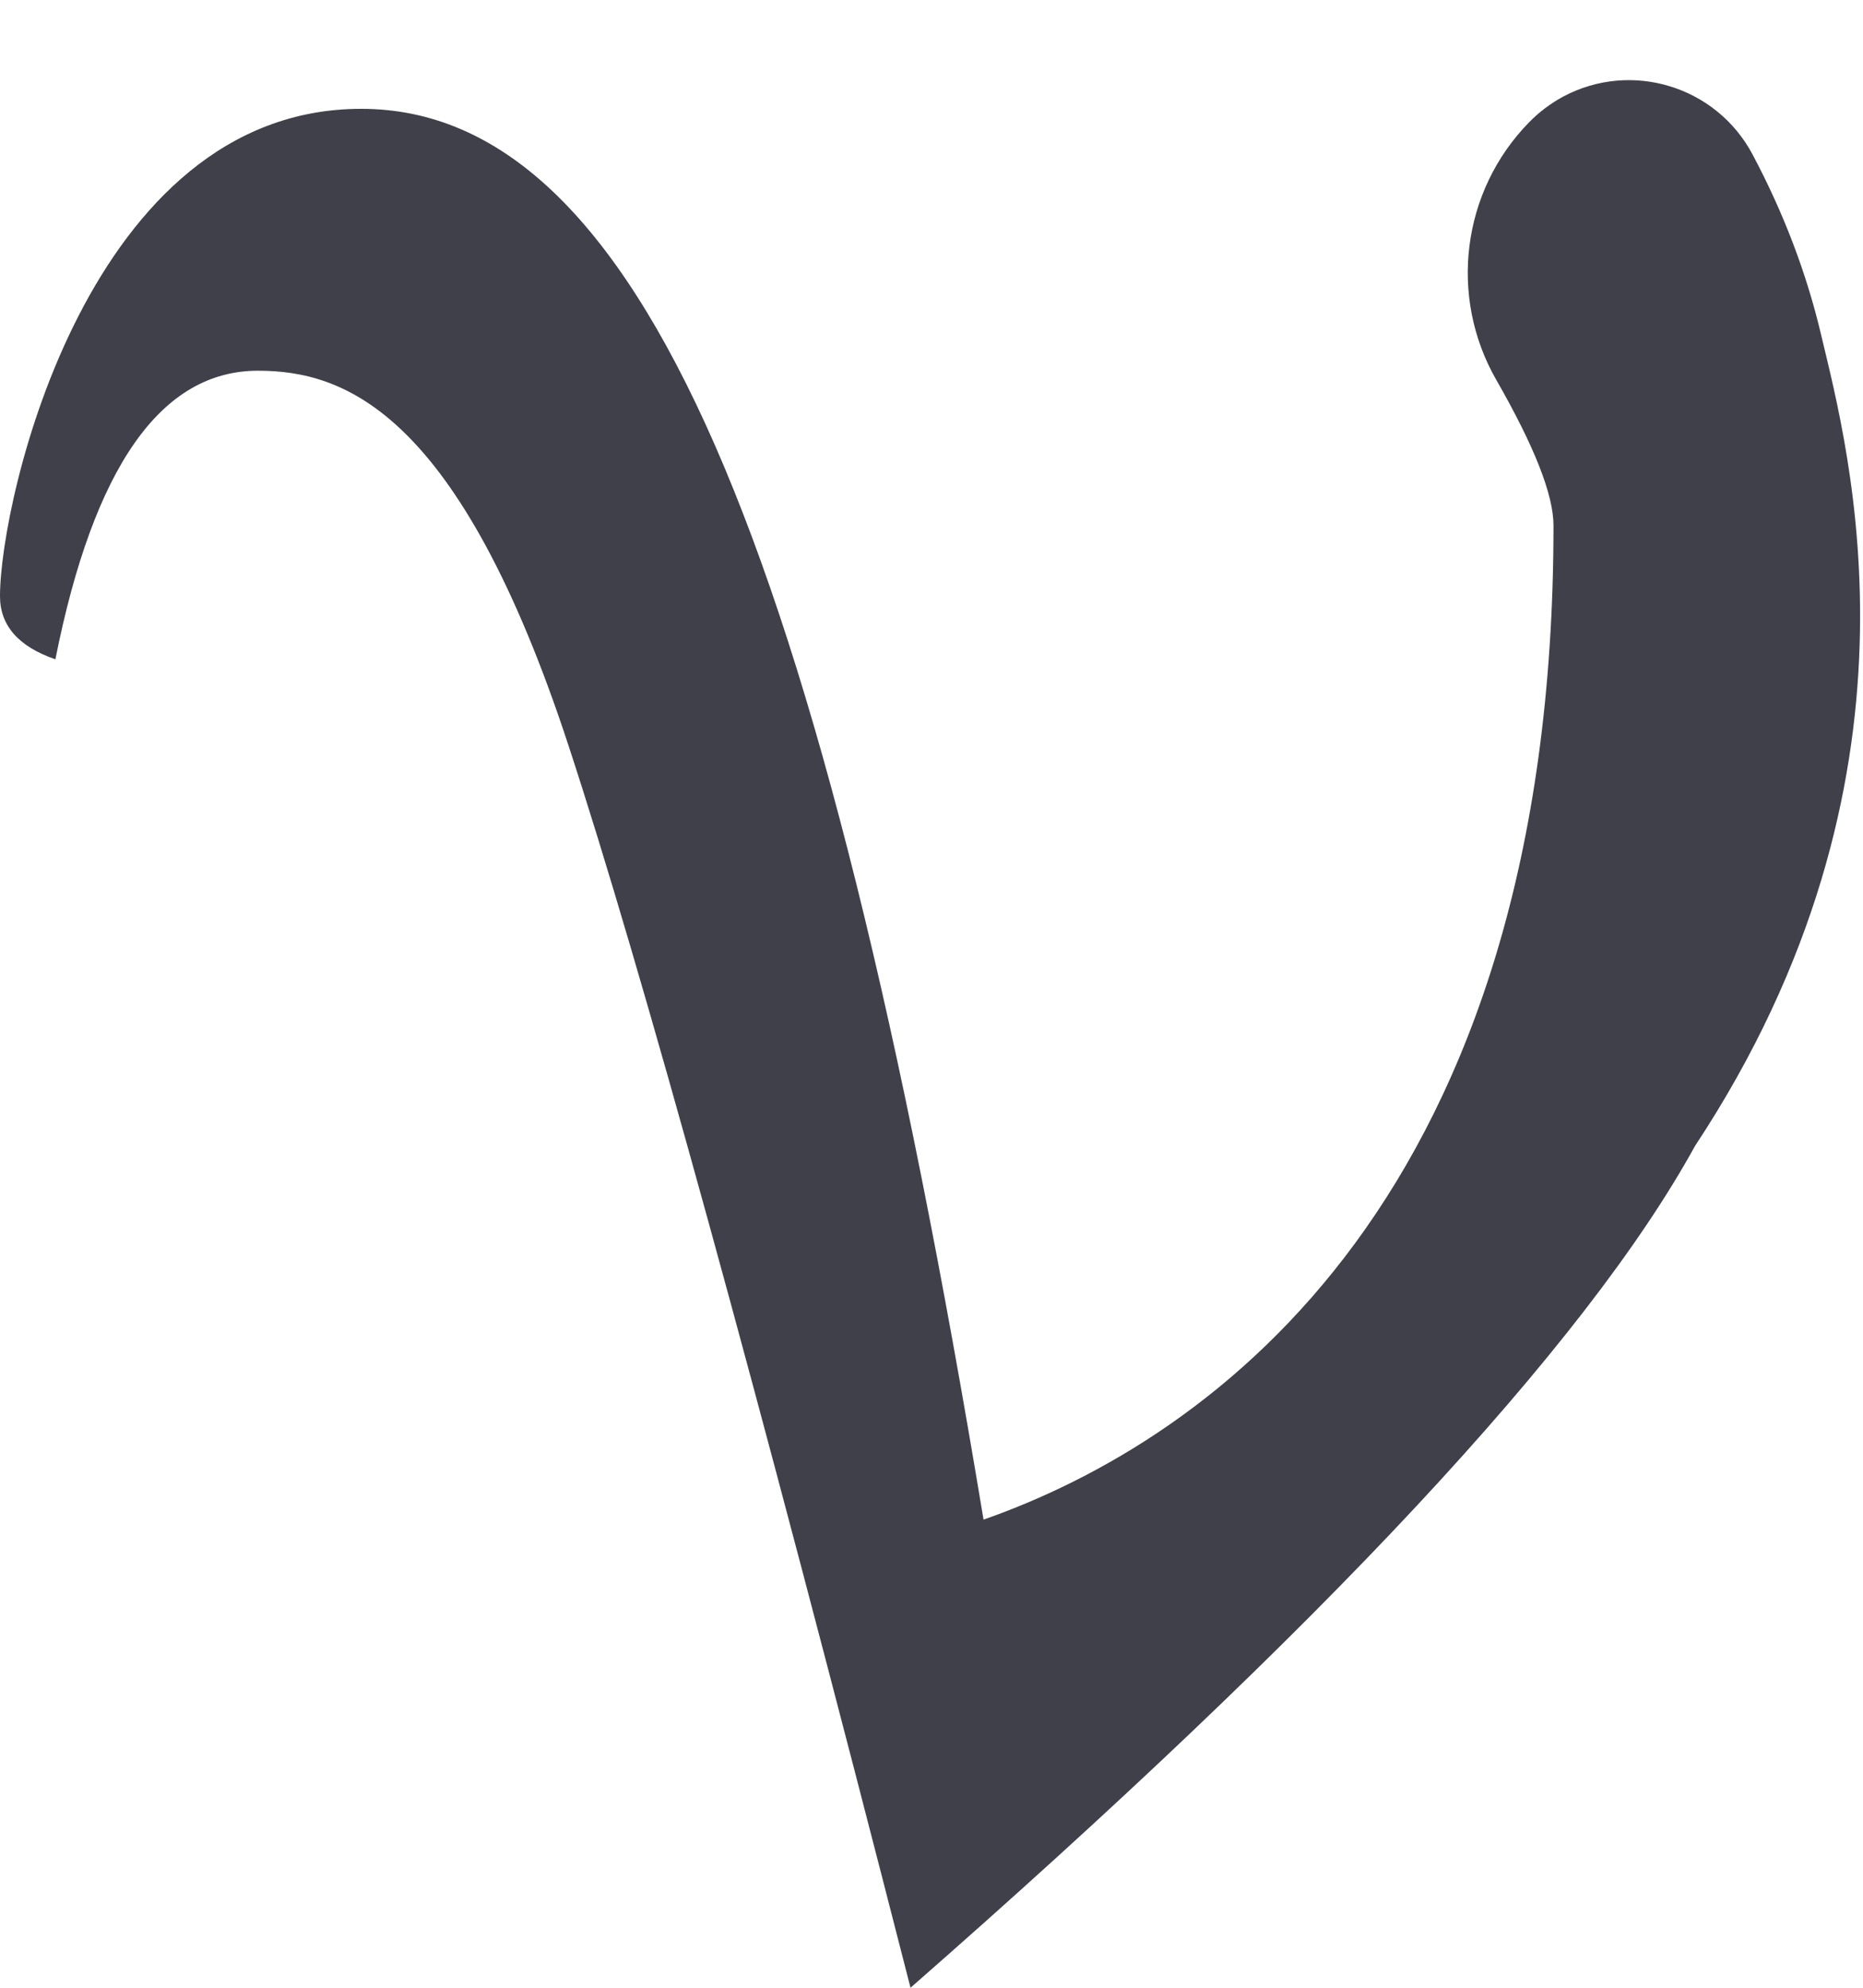 <?xml version="1.0" encoding="UTF-8"?>
<!--
 ~   Copyright 2021, WSO2 Inc. (http://www.wso2.com)
 ~
 ~   Licensed under the Apache License, Version 2.0 (the "License");
 ~   you may not use this file except in compliance with the License.
 ~   You may obtain a copy of the License at
 ~
 ~        http://www.apache.org/licenses/LICENSE-2.0
 ~
 ~   Unless required by applicable law or agreed to in writing, software
 ~   distributed under the License is distributed on an "AS IS" BASIS,
 ~   WITHOUT WARRANTIES OR CONDITIONS OF ANY KIND, either express or implied.
 ~   See the License for the specific language governing permissions and
 ~   limitations under the License.
-->
<svg width="15px" height="16px" viewBox="0 0 15 16" version="1.1" xmlns="http://www.w3.org/2000/svg" xmlns:xlink="http://www.w3.org/1999/xlink">
    <title>8C775F90-37D7-4A2D-8DF3-758E8FF31EBD</title>
    <g id="Home" stroke="none" stroke-width="1" fill="none" fill-rule="evenodd">
        <g id="choose-service" transform="translate(-135, -112)" fill="#40404B" fill-rule="nonzero">
            <path d="M142.331,128 C145.66,125.086 147.766,122.827 148.647,121.225 C150.606,118.26 149.885,115.63 149.662,114.692 C149.545,114.197 149.361,113.714 149.11,113.242 C148.818,112.694 148.136,112.485 147.587,112.777 C147.485,112.832 147.392,112.902 147.311,112.985 C146.769,113.539 146.662,114.387 147.048,115.059 C147.355,115.594 147.508,115.984 147.508,116.23 C147.508,121.617 144.78,123.579 142.919,124.232 C141.606,116.313 140.136,112.876 137.908,112.876 C135.713,112.876 135,116.02 135,116.799 C135,117.035 135.149,117.205 135.446,117.307 C135.754,115.758 136.297,114.984 137.077,114.984 C137.774,114.984 138.695,115.313 139.577,118 C140.165,119.792 141.083,123.125 142.331,128 Z" id="variable"></path>
        </g>
    </g>
</svg>
